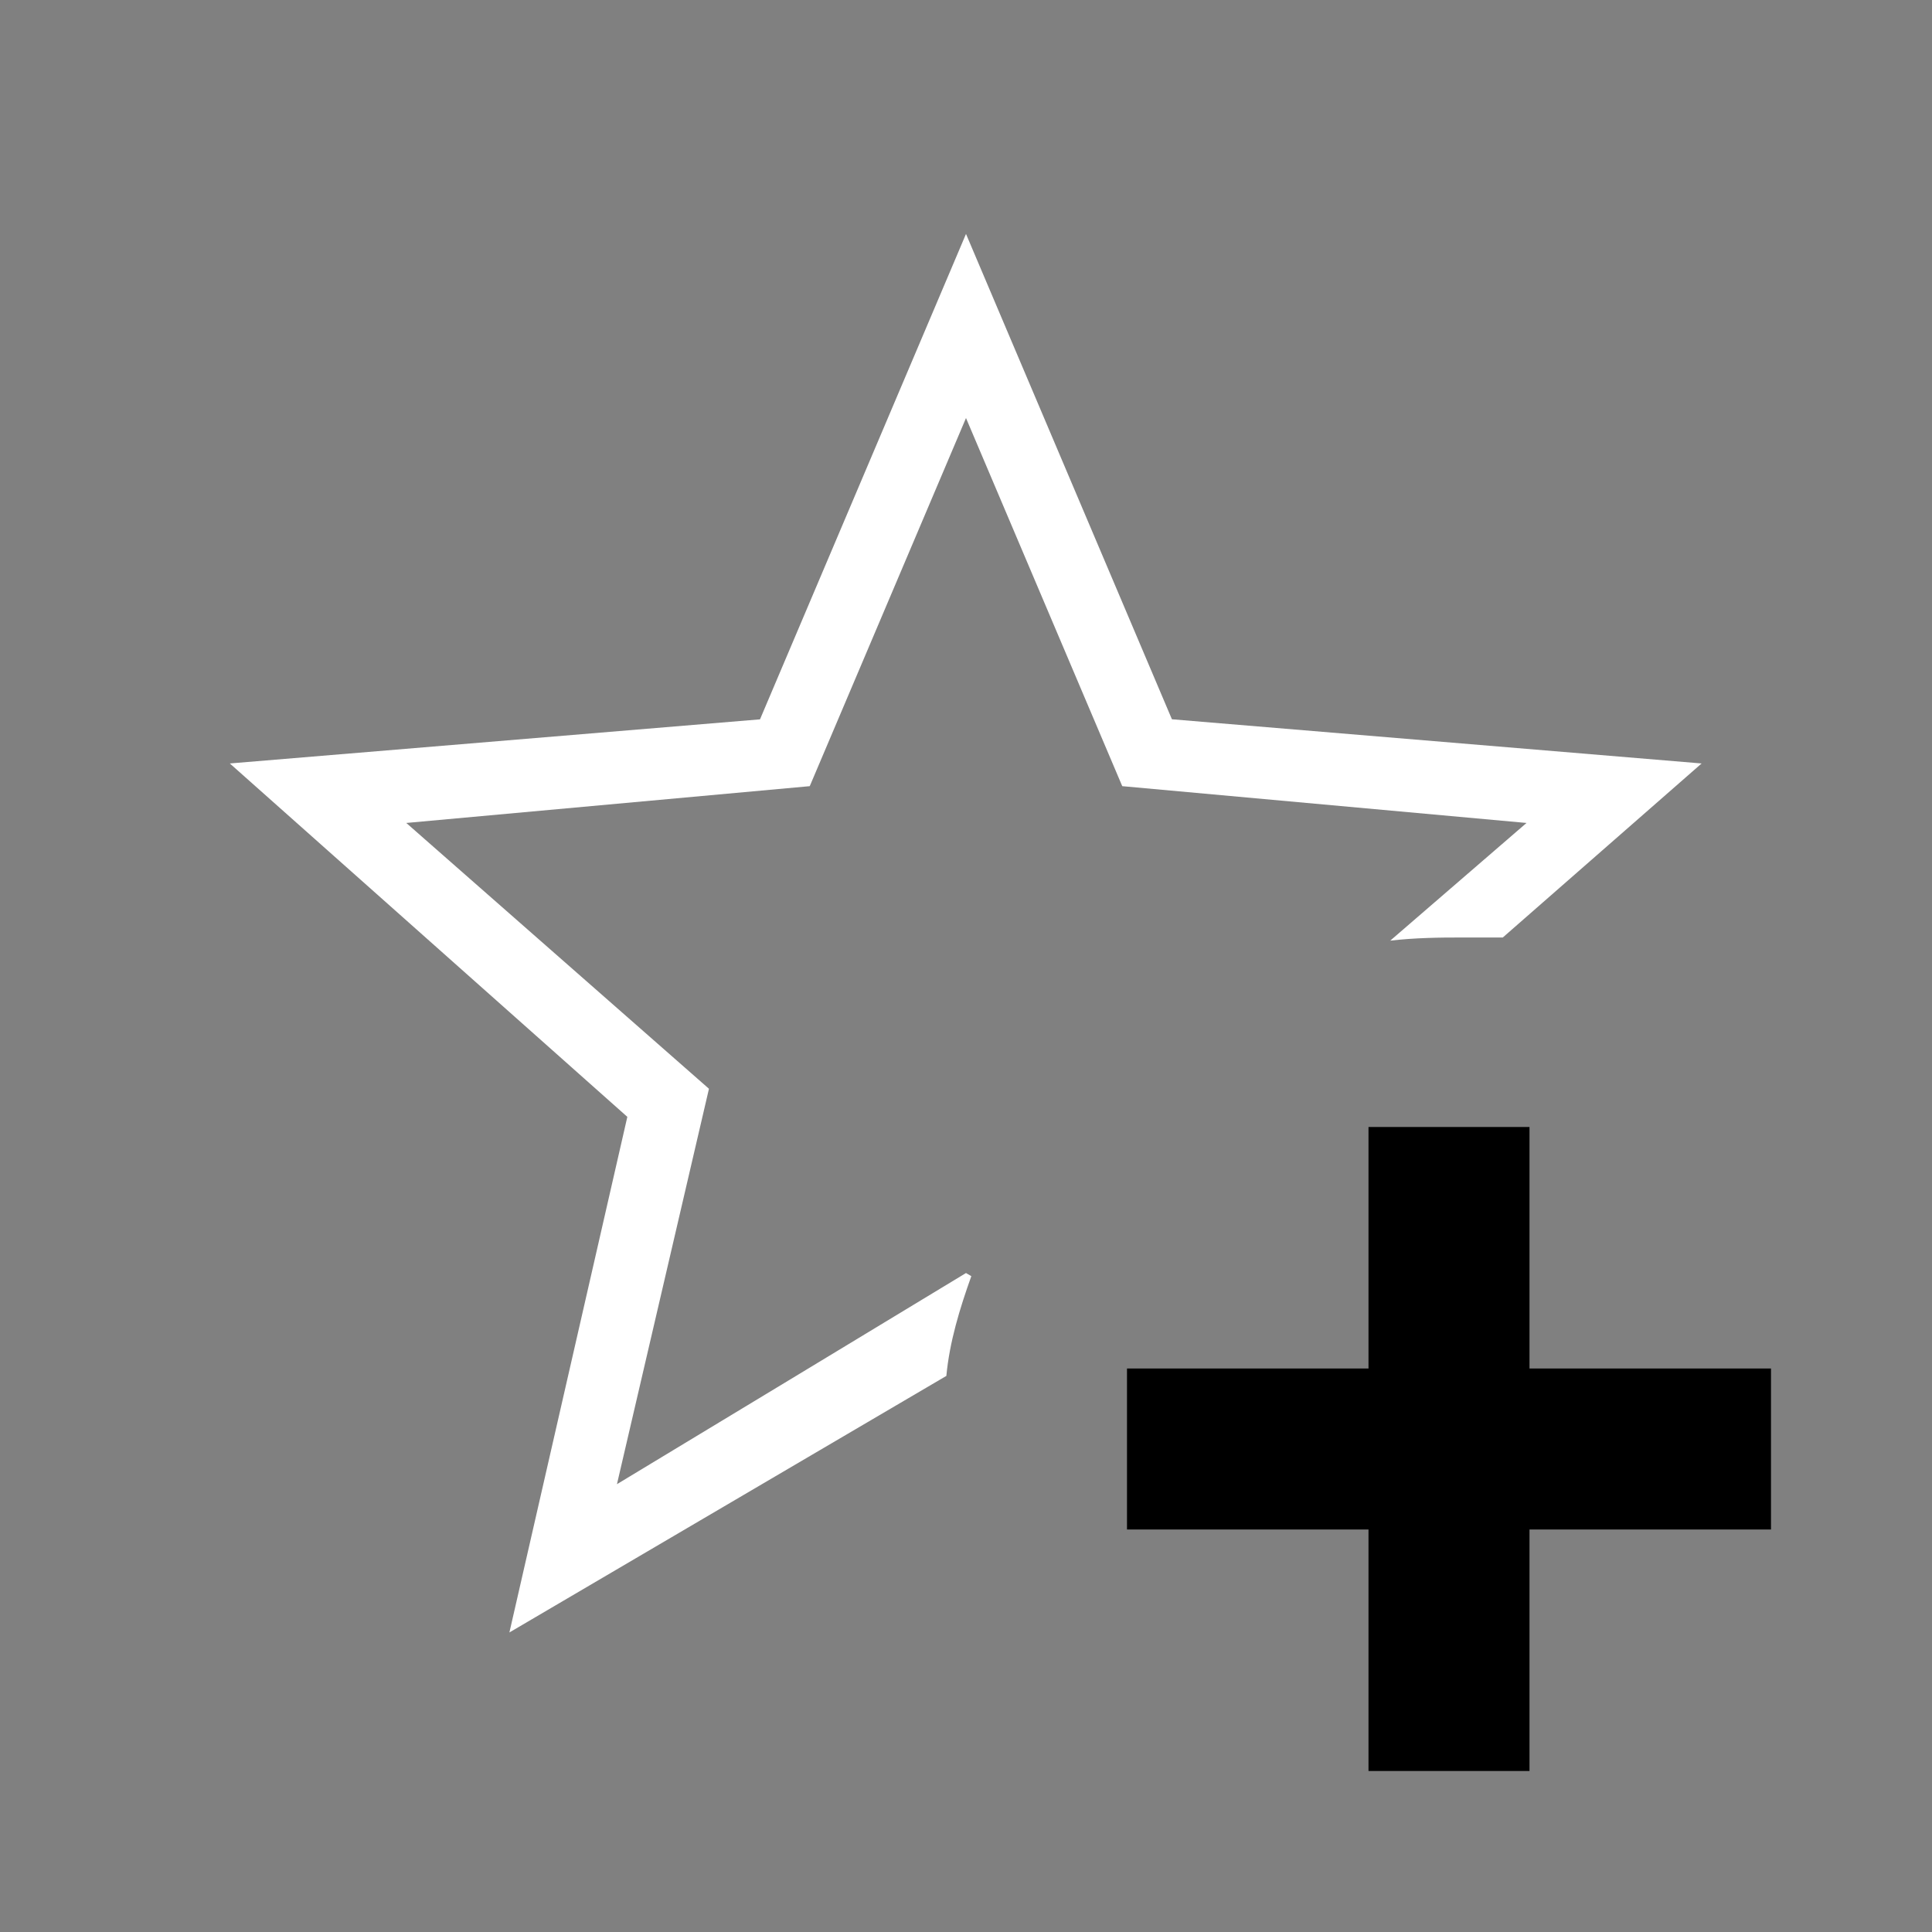 <svg width="64" height="64" viewBox="0 0 24 24"><rect x="0" y="0" width="24" height="24" fill="#808080" stroke="none"/><title>star plus outline</title><g fill="#000000" class="nc-icon-wrapper"><g transform="translate(0 0)"><path d="M17 14v3h-3v2h3v3h2v-3h3v-2h-3v-3z" data-color="color-2"></path><path d="M12 2.906l-2.559 6.03-6.586.548 4.938 4.39-1.465 6.405 5.428-3.187c.04-.426.167-.838.31-1.239L12 15.814c-1.445.875-2.89 1.75-4.336 2.623l1.143-4.912-3.76-3.302 5.012-.457L12 5.193l1.941 4.573 5.022.457-1.693 1.462c.303-.035.608-.04.913-.039h.485l2.47-2.162-6.58-.549L12 2.906z" fill="#ffffff"></path></g></g></svg>